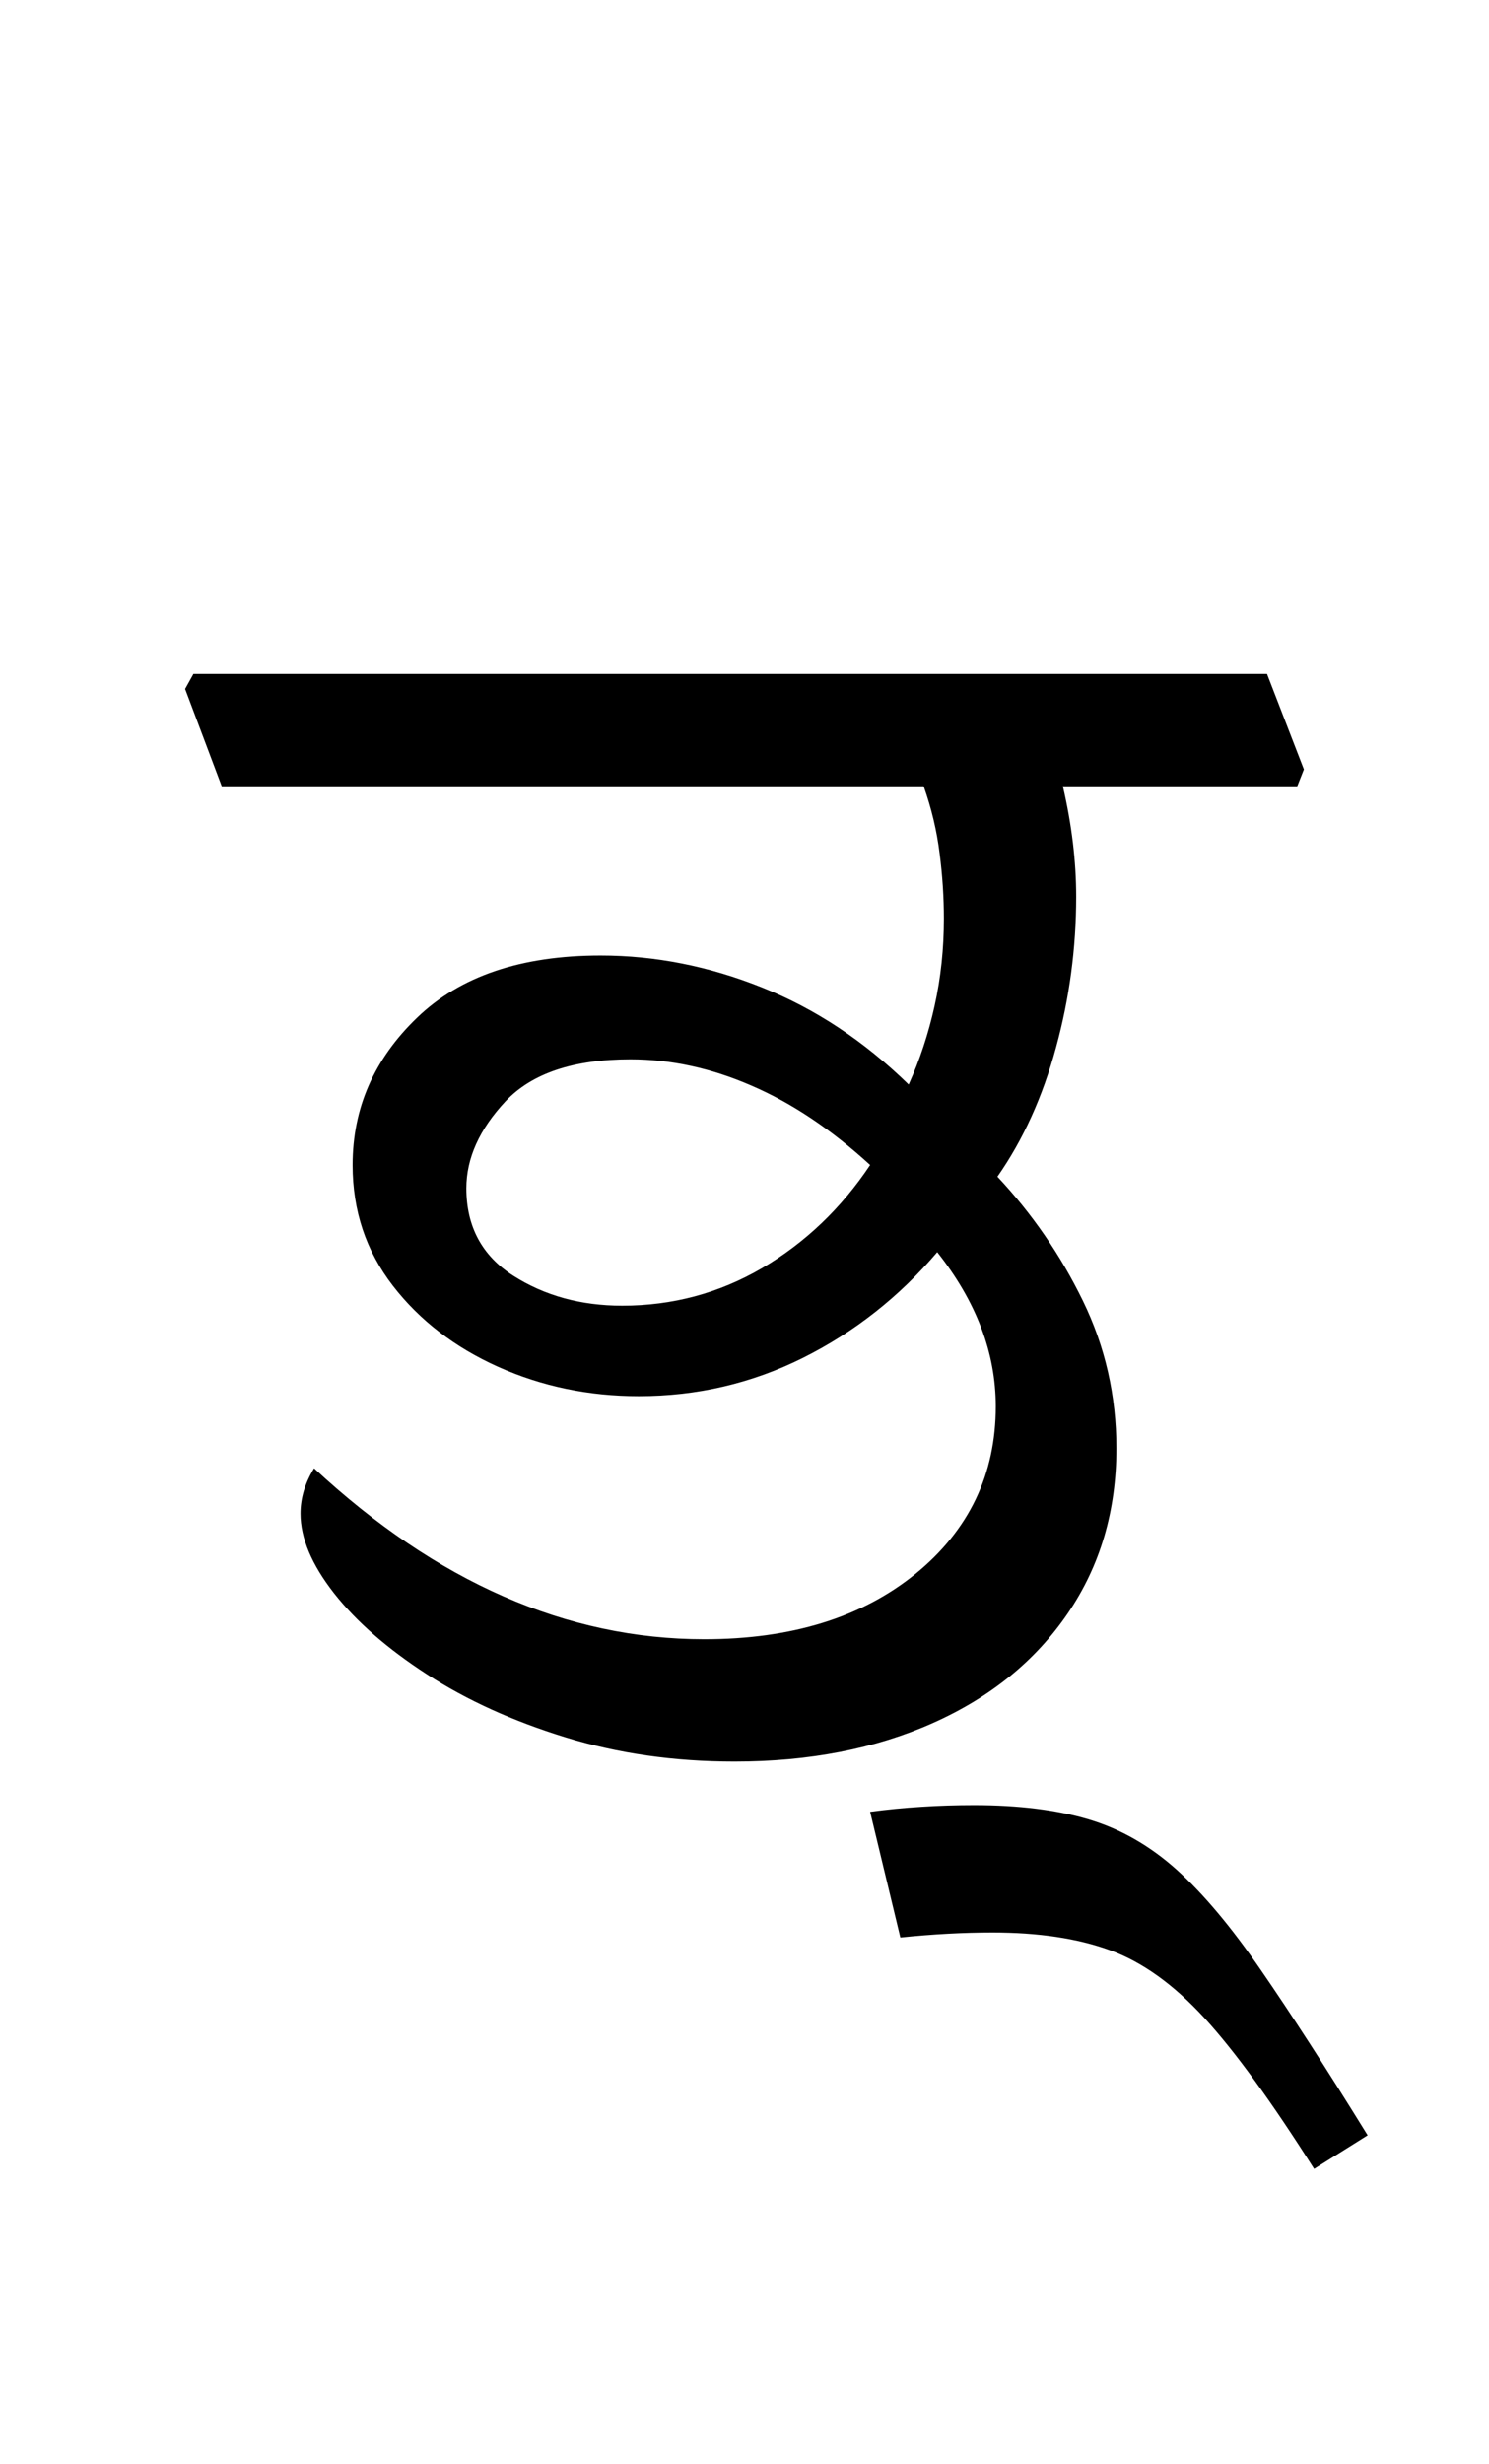 <?xml version="1.0" encoding="UTF-8"?>
<svg xmlns="http://www.w3.org/2000/svg" xmlns:xlink="http://www.w3.org/1999/xlink" width="97.781pt" height="161.734pt" viewBox="0 0 97.781 161.734" version="1.1">
<defs>
<g>
<symbol overflow="visible" id="glyph0-0">
<path style="stroke:none;" d="M 10.344 0 L 10.344 -78.547 L 55.547 -78.547 L 55.547 0 Z M 15.953 -5.609 L 49.938 -5.609 L 49.938 -72.938 L 15.953 -72.938 Z M 15.953 -5.609 "/>
</symbol>
<symbol overflow="visible" id="glyph0-1">
<path style="stroke:none;" d="M 69.625 -62.156 L 69.188 -61.047 L 53.797 -61.047 C 54.086 -59.805 54.305 -58.578 54.453 -57.359 C 54.598 -56.148 54.672 -54.961 54.672 -53.797 C 54.672 -50.422 54.227 -47.117 53.344 -43.891 C 52.469 -40.66 51.188 -37.836 49.5 -35.422 C 51.77 -33.004 53.641 -30.289 55.109 -27.281 C 56.578 -24.27 57.312 -21.039 57.312 -17.594 C 57.312 -13.488 56.25 -9.879 54.125 -6.766 C 52 -3.648 49.047 -1.25 45.266 0.438 C 41.484 2.125 37.141 2.969 32.234 2.969 C 28.273 2.969 24.57 2.438 21.125 1.375 C 17.676 0.312 14.648 -1.062 12.047 -2.75 C 9.441 -4.438 7.406 -6.211 5.938 -8.078 C 4.469 -9.953 3.734 -11.695 3.734 -13.312 C 3.734 -14.332 4.031 -15.32 4.625 -16.281 C 12.688 -8.801 21.227 -5.062 30.25 -5.062 C 35.969 -5.062 40.586 -6.488 44.109 -9.344 C 47.629 -12.207 49.391 -15.875 49.391 -20.344 C 49.391 -23.863 48.109 -27.238 45.547 -30.469 C 43.047 -27.531 40.109 -25.219 36.734 -23.531 C 33.367 -21.852 29.773 -21.016 25.953 -21.016 C 22.66 -21.016 19.582 -21.656 16.719 -22.938 C 13.863 -24.219 11.555 -25.992 9.797 -28.266 C 8.035 -30.547 7.156 -33.188 7.156 -36.188 C 7.156 -39.926 8.566 -43.148 11.391 -45.859 C 14.211 -48.578 18.227 -49.938 23.438 -49.938 C 27.02 -49.938 30.551 -49.238 34.031 -47.844 C 37.52 -46.457 40.734 -44.332 43.672 -41.469 C 44.398 -43.082 44.969 -44.805 45.375 -46.641 C 45.781 -48.473 45.984 -50.379 45.984 -52.359 C 45.984 -53.754 45.891 -55.18 45.703 -56.641 C 45.523 -58.109 45.176 -59.578 44.656 -61.047 L -1.438 -61.047 L -3.844 -67.438 L -3.297 -68.422 L 67.203 -68.422 Z M 24.859 -26.953 C 28.16 -26.953 31.223 -27.773 34.047 -29.422 C 36.867 -31.078 39.234 -33.332 41.141 -36.188 C 38.578 -38.531 35.973 -40.27 33.328 -41.406 C 30.691 -42.551 28.051 -43.125 25.406 -43.125 C 21.664 -43.125 18.93 -42.207 17.203 -40.375 C 15.484 -38.539 14.625 -36.633 14.625 -34.656 C 14.625 -32.156 15.648 -30.242 17.703 -28.922 C 19.766 -27.609 22.148 -26.953 24.859 -26.953 Z M 24.859 -26.953 "/>
</symbol>
<symbol overflow="visible" id="glyph0-2">
<path style="stroke:none;" d="M -22.656 14.516 L -24.641 6.266 C -23.535 6.117 -22.414 6.008 -21.281 5.938 C -20.145 5.863 -18.988 5.828 -17.812 5.828 C -14.883 5.828 -12.375 6.141 -10.281 6.766 C -8.195 7.391 -6.273 8.488 -4.516 10.062 C -2.754 11.645 -0.906 13.848 1.031 16.672 C 2.977 19.492 5.312 23.102 8.031 27.5 L 4.516 29.703 C 1.723 25.297 -0.676 21.992 -2.688 19.797 C -4.707 17.598 -6.781 16.113 -8.906 15.344 C -11.031 14.57 -13.598 14.188 -16.609 14.188 C -18.516 14.188 -20.531 14.297 -22.656 14.516 Z M -22.656 14.516 "/>
</symbol>
</g>
</defs>
<g id="surface1">
<g style="fill:rgb(0%,0%,0%);fill-opacity:1;">
  <use xlink:href="#glyph0-1" x="16" y="112.656"/>
  <use xlink:href="#glyph0-2" x="81.781" y="112.656"/>
</g>
</g>
</svg>
